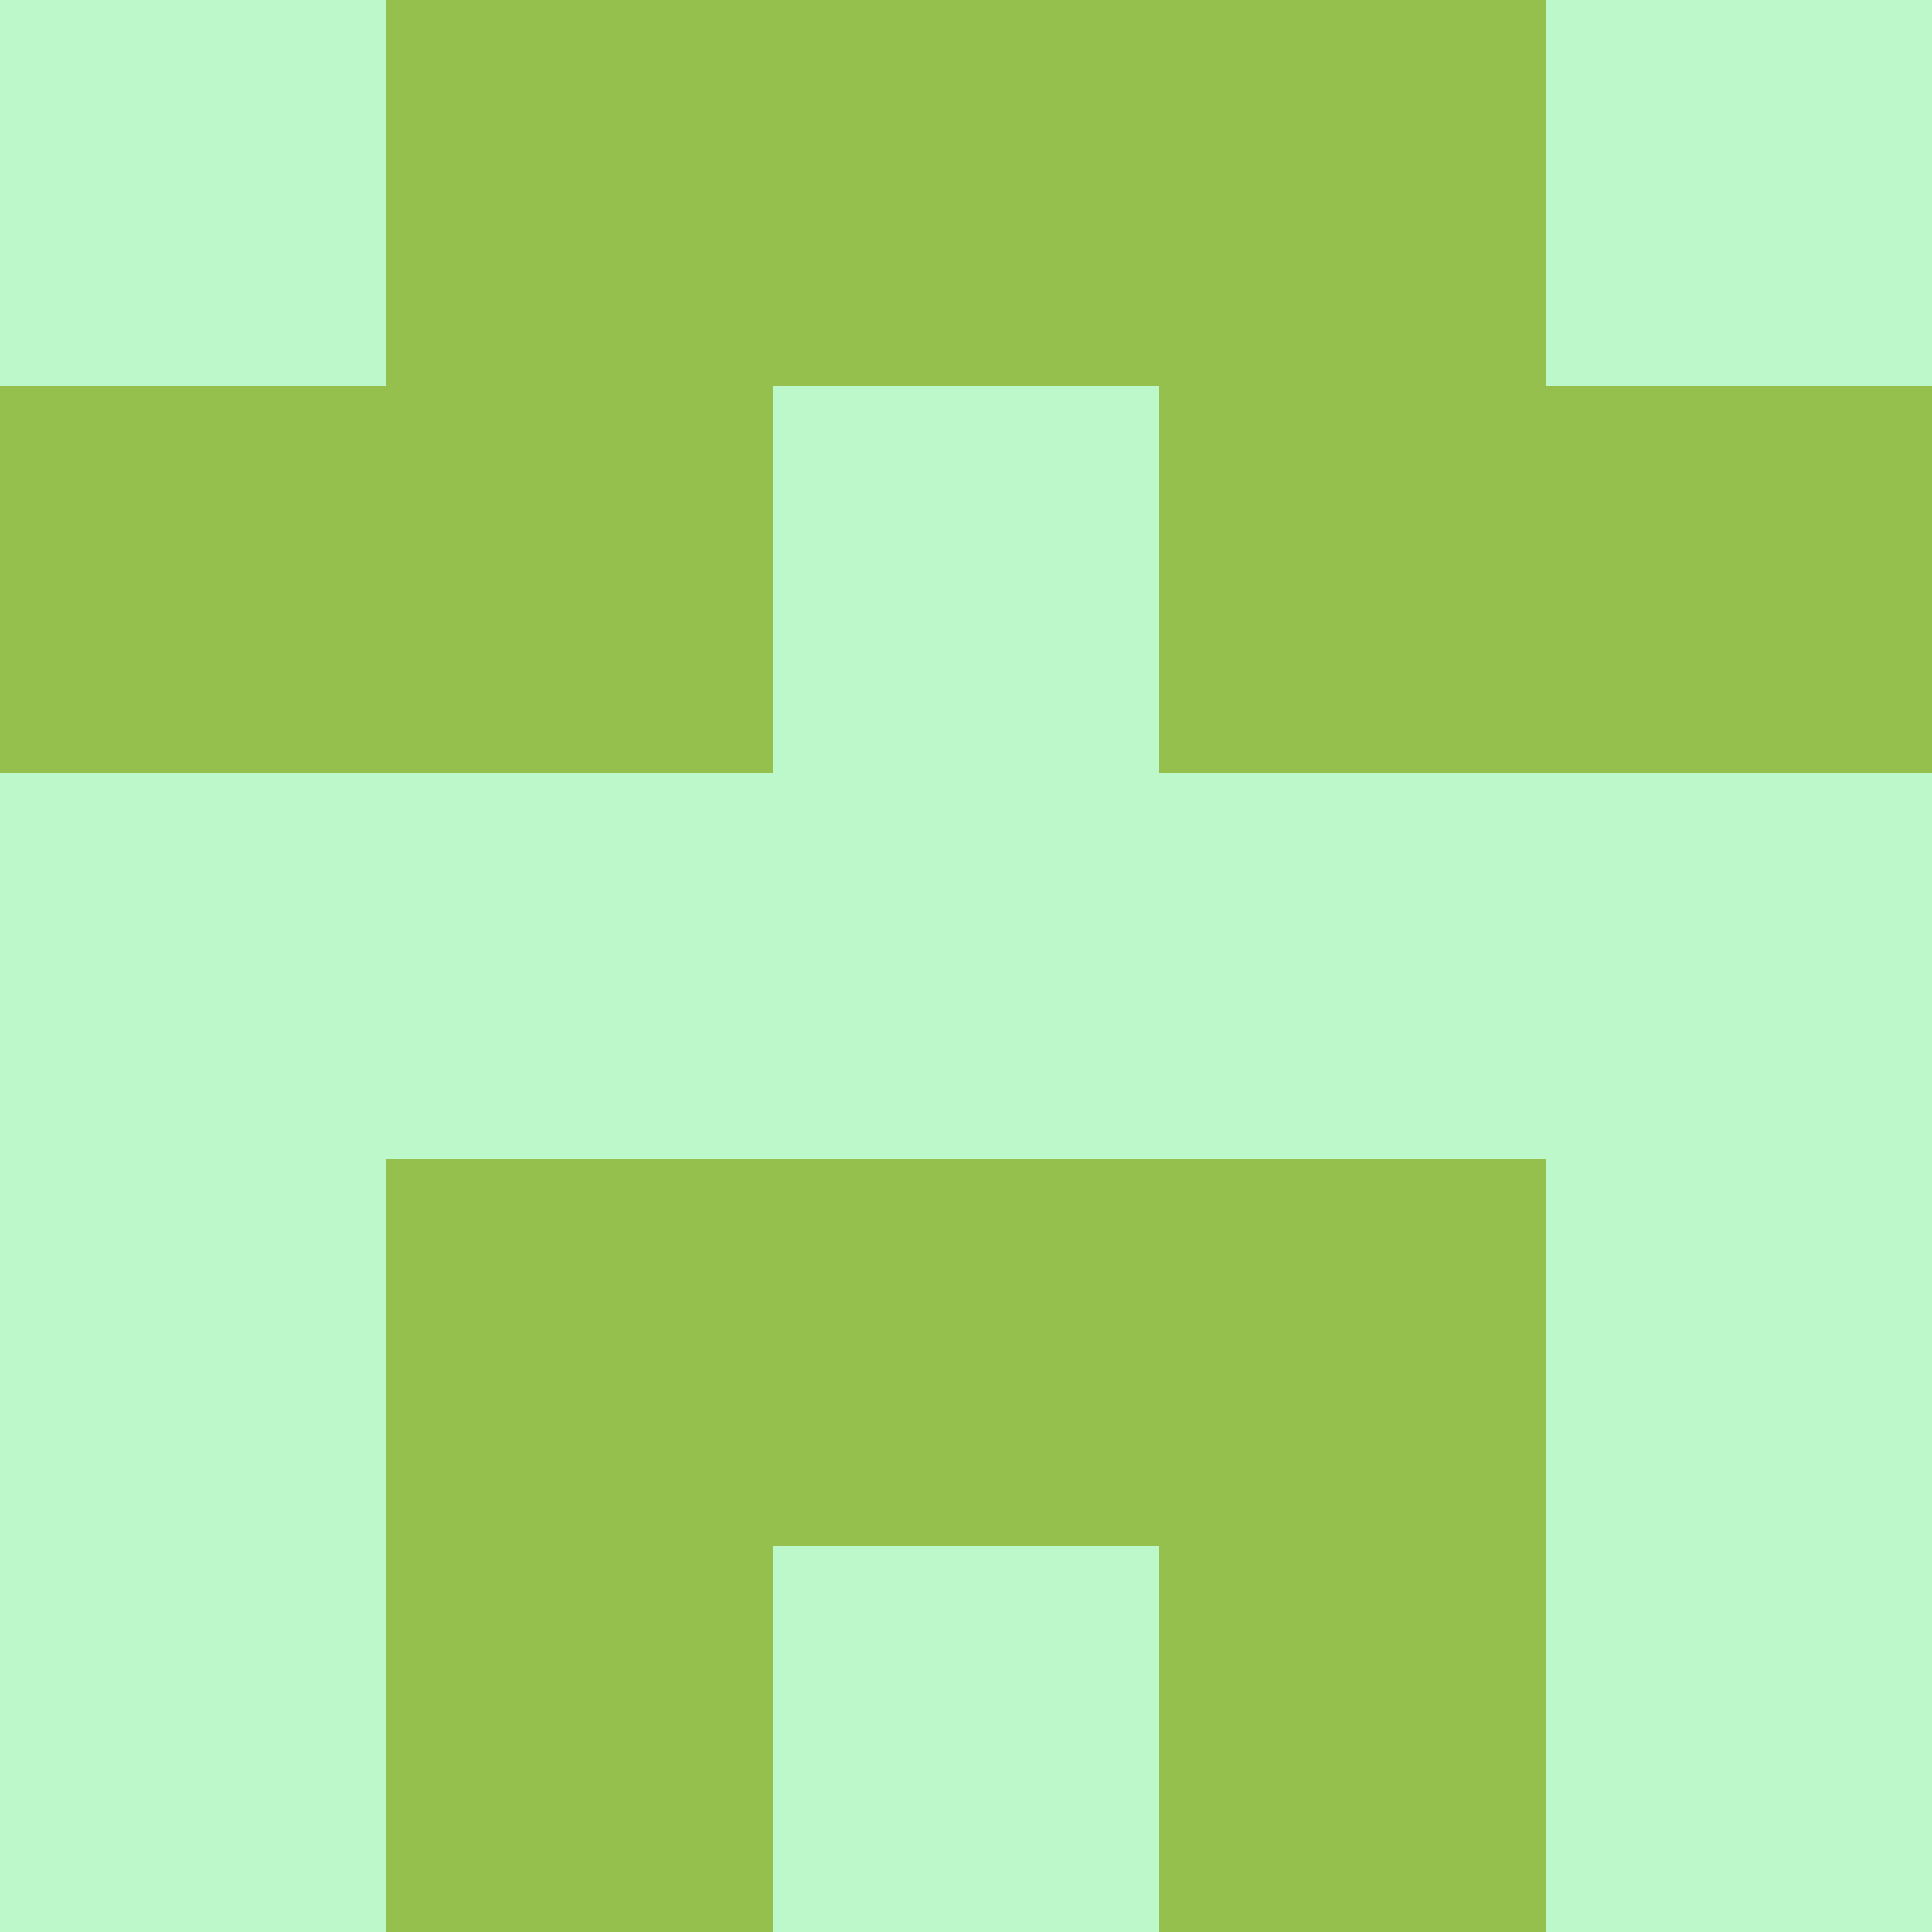 <?xml version="1.0" encoding="utf-8"?>
<!DOCTYPE svg PUBLIC "-//W3C//DTD SVG 20010904//EN"
        "http://www.w3.org/TR/2001/REC-SVG-20010904/DTD/svg10.dtd">
<svg viewBox="0 0 5 5" height="100" width="100" xml:lang="fr"
     xmlns="http://www.w3.org/2000/svg"
     xmlns:xlink="http://www.w3.org/1999/xlink">
            <rect x="0" y="0" height="1" width="1" fill="#BDF8CA"/>
        <rect x="4" y="0" height="1" width="1" fill="#BDF8CA"/>
        <rect x="1" y="0" height="1" width="1" fill="#95C04E"/>
        <rect x="3" y="0" height="1" width="1" fill="#95C04E"/>
        <rect x="2" y="0" height="1" width="1" fill="#95C04E"/>
                <rect x="0" y="1" height="1" width="1" fill="#95C04E"/>
        <rect x="4" y="1" height="1" width="1" fill="#95C04E"/>
        <rect x="1" y="1" height="1" width="1" fill="#95C04E"/>
        <rect x="3" y="1" height="1" width="1" fill="#95C04E"/>
        <rect x="2" y="1" height="1" width="1" fill="#BDF8CA"/>
                <rect x="0" y="2" height="1" width="1" fill="#BDF8CA"/>
        <rect x="4" y="2" height="1" width="1" fill="#BDF8CA"/>
        <rect x="1" y="2" height="1" width="1" fill="#BDF8CA"/>
        <rect x="3" y="2" height="1" width="1" fill="#BDF8CA"/>
        <rect x="2" y="2" height="1" width="1" fill="#BDF8CA"/>
                <rect x="0" y="3" height="1" width="1" fill="#BDF8CA"/>
        <rect x="4" y="3" height="1" width="1" fill="#BDF8CA"/>
        <rect x="1" y="3" height="1" width="1" fill="#95C04E"/>
        <rect x="3" y="3" height="1" width="1" fill="#95C04E"/>
        <rect x="2" y="3" height="1" width="1" fill="#95C04E"/>
                <rect x="0" y="4" height="1" width="1" fill="#BDF8CA"/>
        <rect x="4" y="4" height="1" width="1" fill="#BDF8CA"/>
        <rect x="1" y="4" height="1" width="1" fill="#95C04E"/>
        <rect x="3" y="4" height="1" width="1" fill="#95C04E"/>
        <rect x="2" y="4" height="1" width="1" fill="#BDF8CA"/>
        </svg>